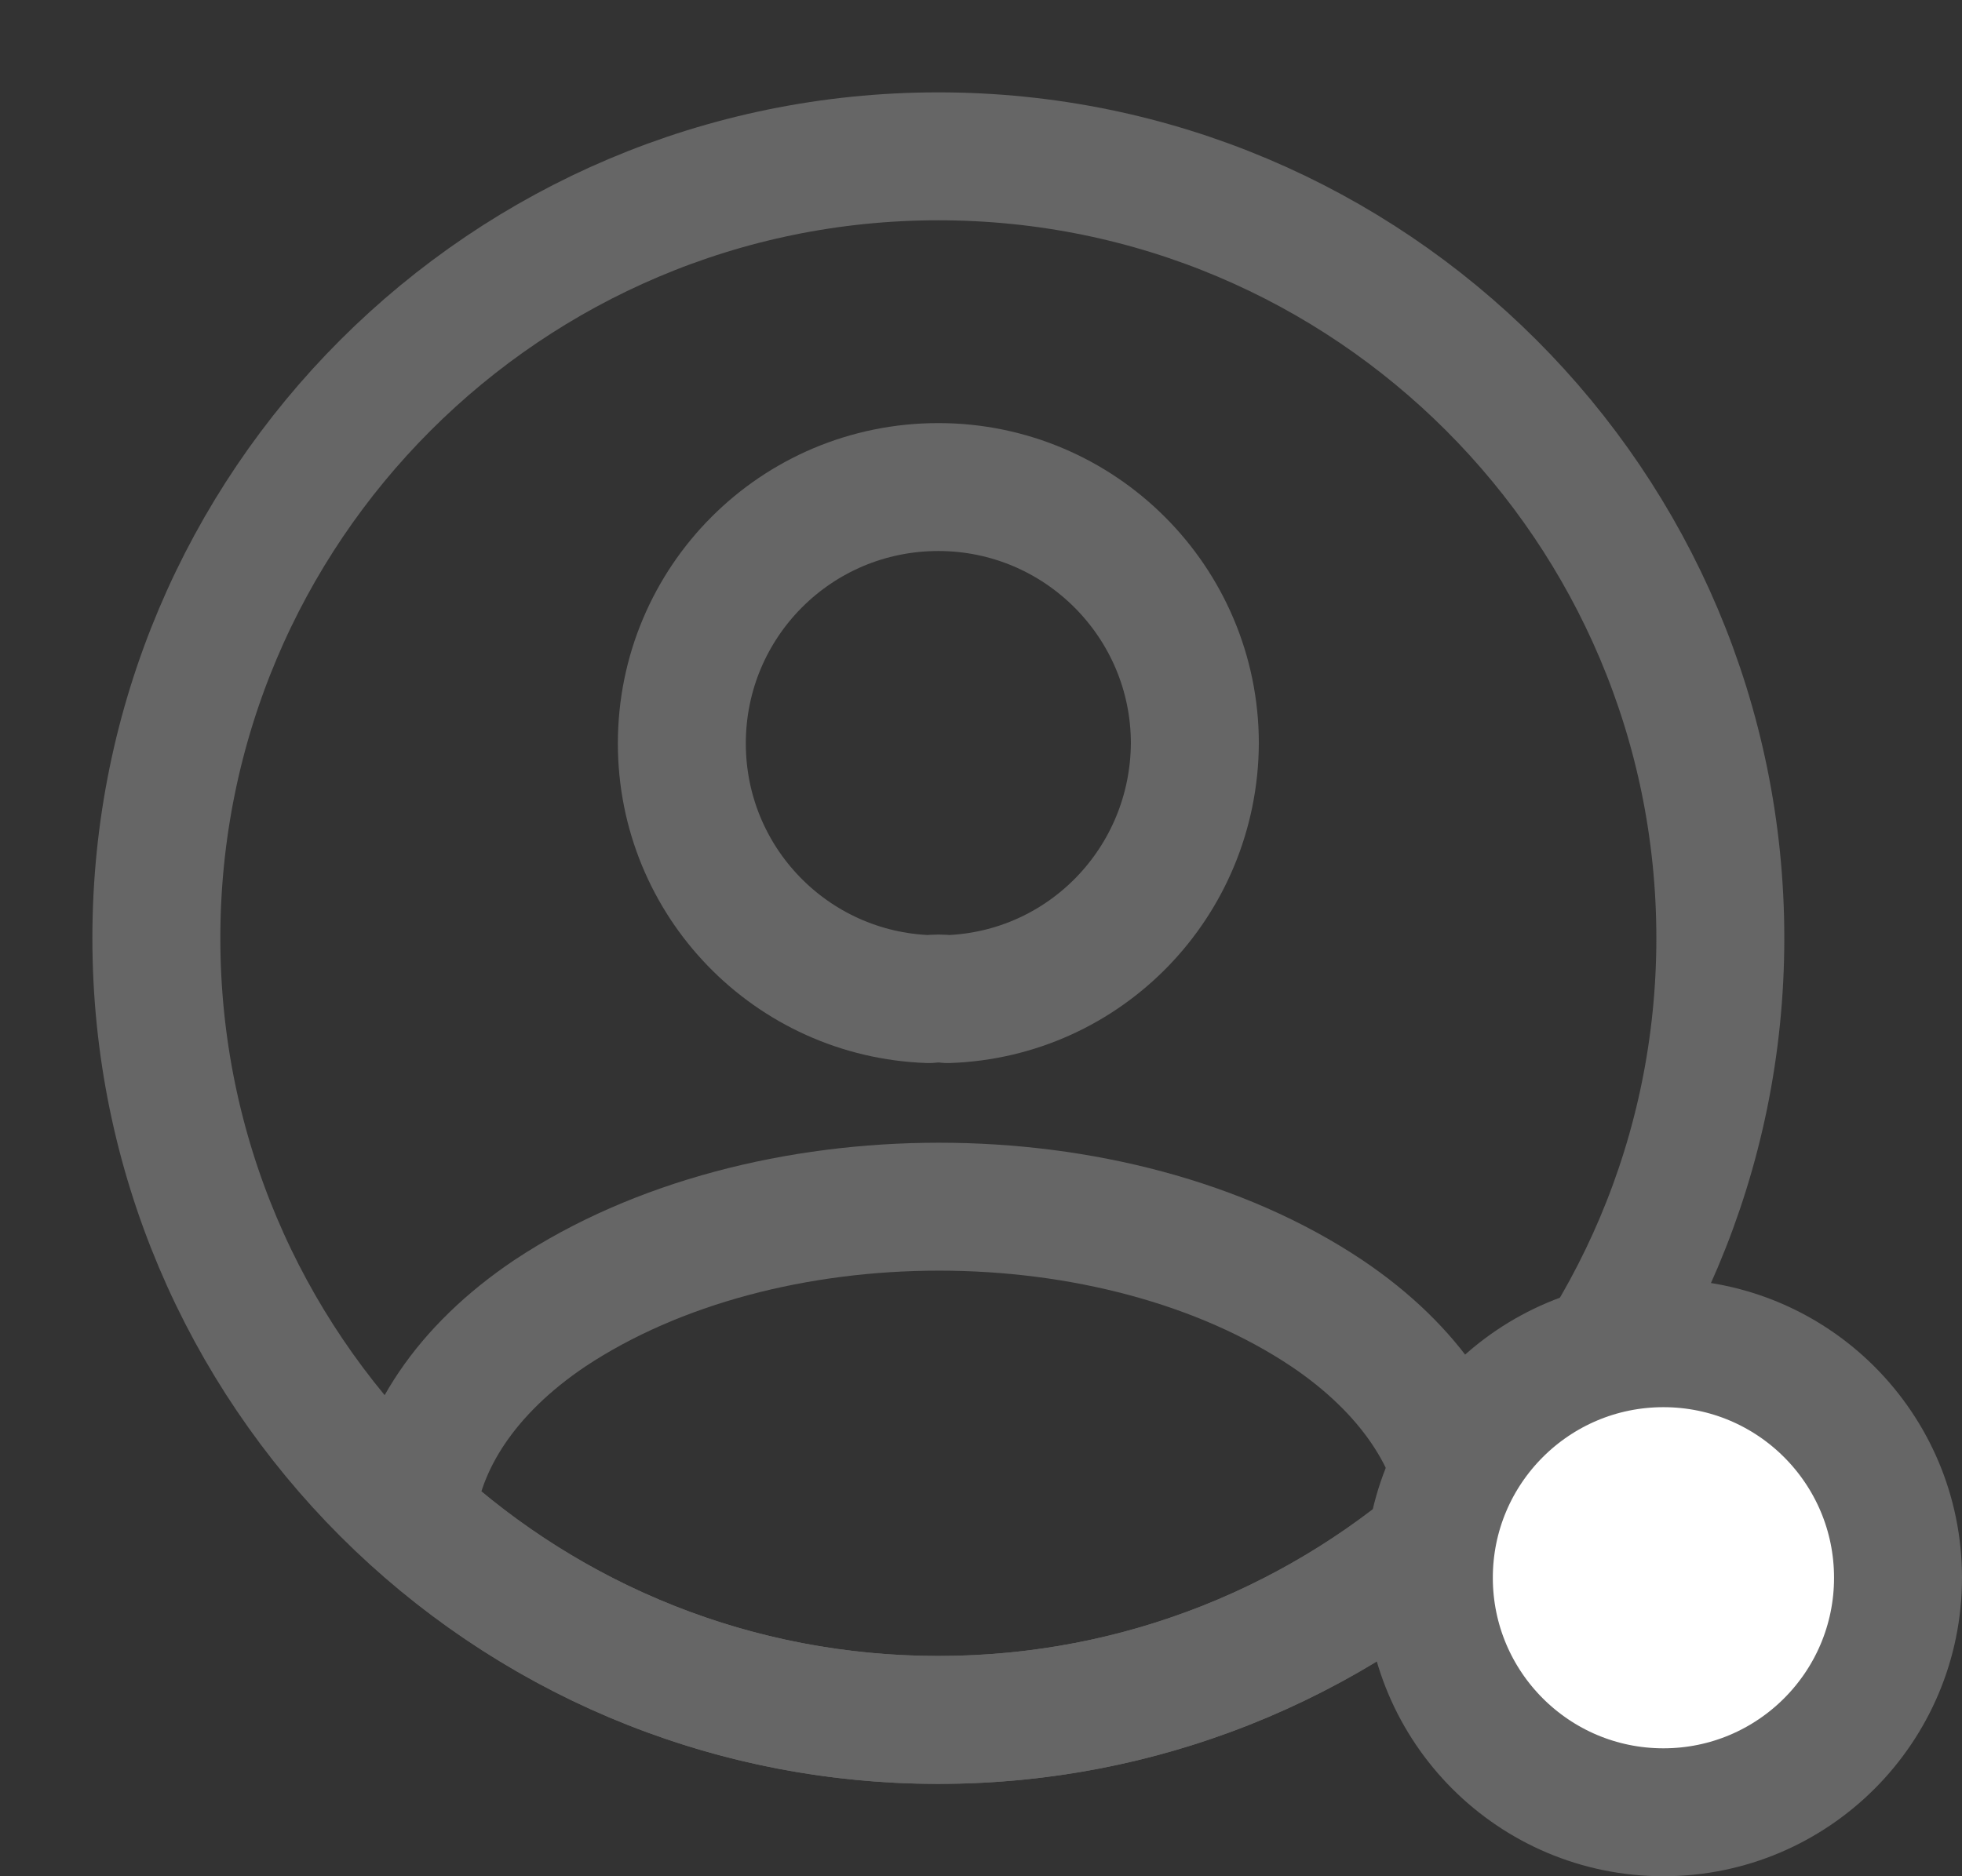 <svg width="23" height="22" viewBox="0 0 23 22" fill="none" xmlns="http://www.w3.org/2000/svg">
<rect x="0" y="0" width="23" height="22" fill="#333333" stroke="none"/>
<path d="M11.11 11.715C11.046 11.706 10.963 11.706 10.89 11.715C9.277 11.66 7.993 10.34 7.993 8.717C7.993 7.058 9.332 5.711 11 5.711C12.659 5.711 14.007 7.058 14.007 8.717C13.997 10.34 12.723 11.66 11.11 11.715Z" stroke="#666666" stroke-width="1.5" stroke-linecap="round" stroke-linejoin="round"/>
<path d="M17.178 17.765C15.547 19.259 13.383 20.167 11 20.167C8.617 20.167 6.453 19.259 4.822 17.765C4.913 16.903 5.463 16.06 6.444 15.4C8.956 13.732 13.063 13.732 15.556 15.4C16.537 16.06 17.087 16.903 17.178 17.765Z" stroke="#666666" stroke-width="1.5" stroke-linecap="round" stroke-linejoin="round"/>
<path d="M11 20.167C16.063 20.167 20.167 16.063 20.167 11C20.167 5.937 16.063 1.833 11 1.833C5.938 1.833 1.833 5.937 1.833 11C1.833 16.063 5.938 20.167 11 20.167Z" stroke="#666666" stroke-width="1.5" stroke-linecap="round" stroke-linejoin="round"/>
<circle cx="19.5" cy="18.5" r="2.75" fill="white" stroke="#666666" stroke-width="1.5"/>
</svg>
